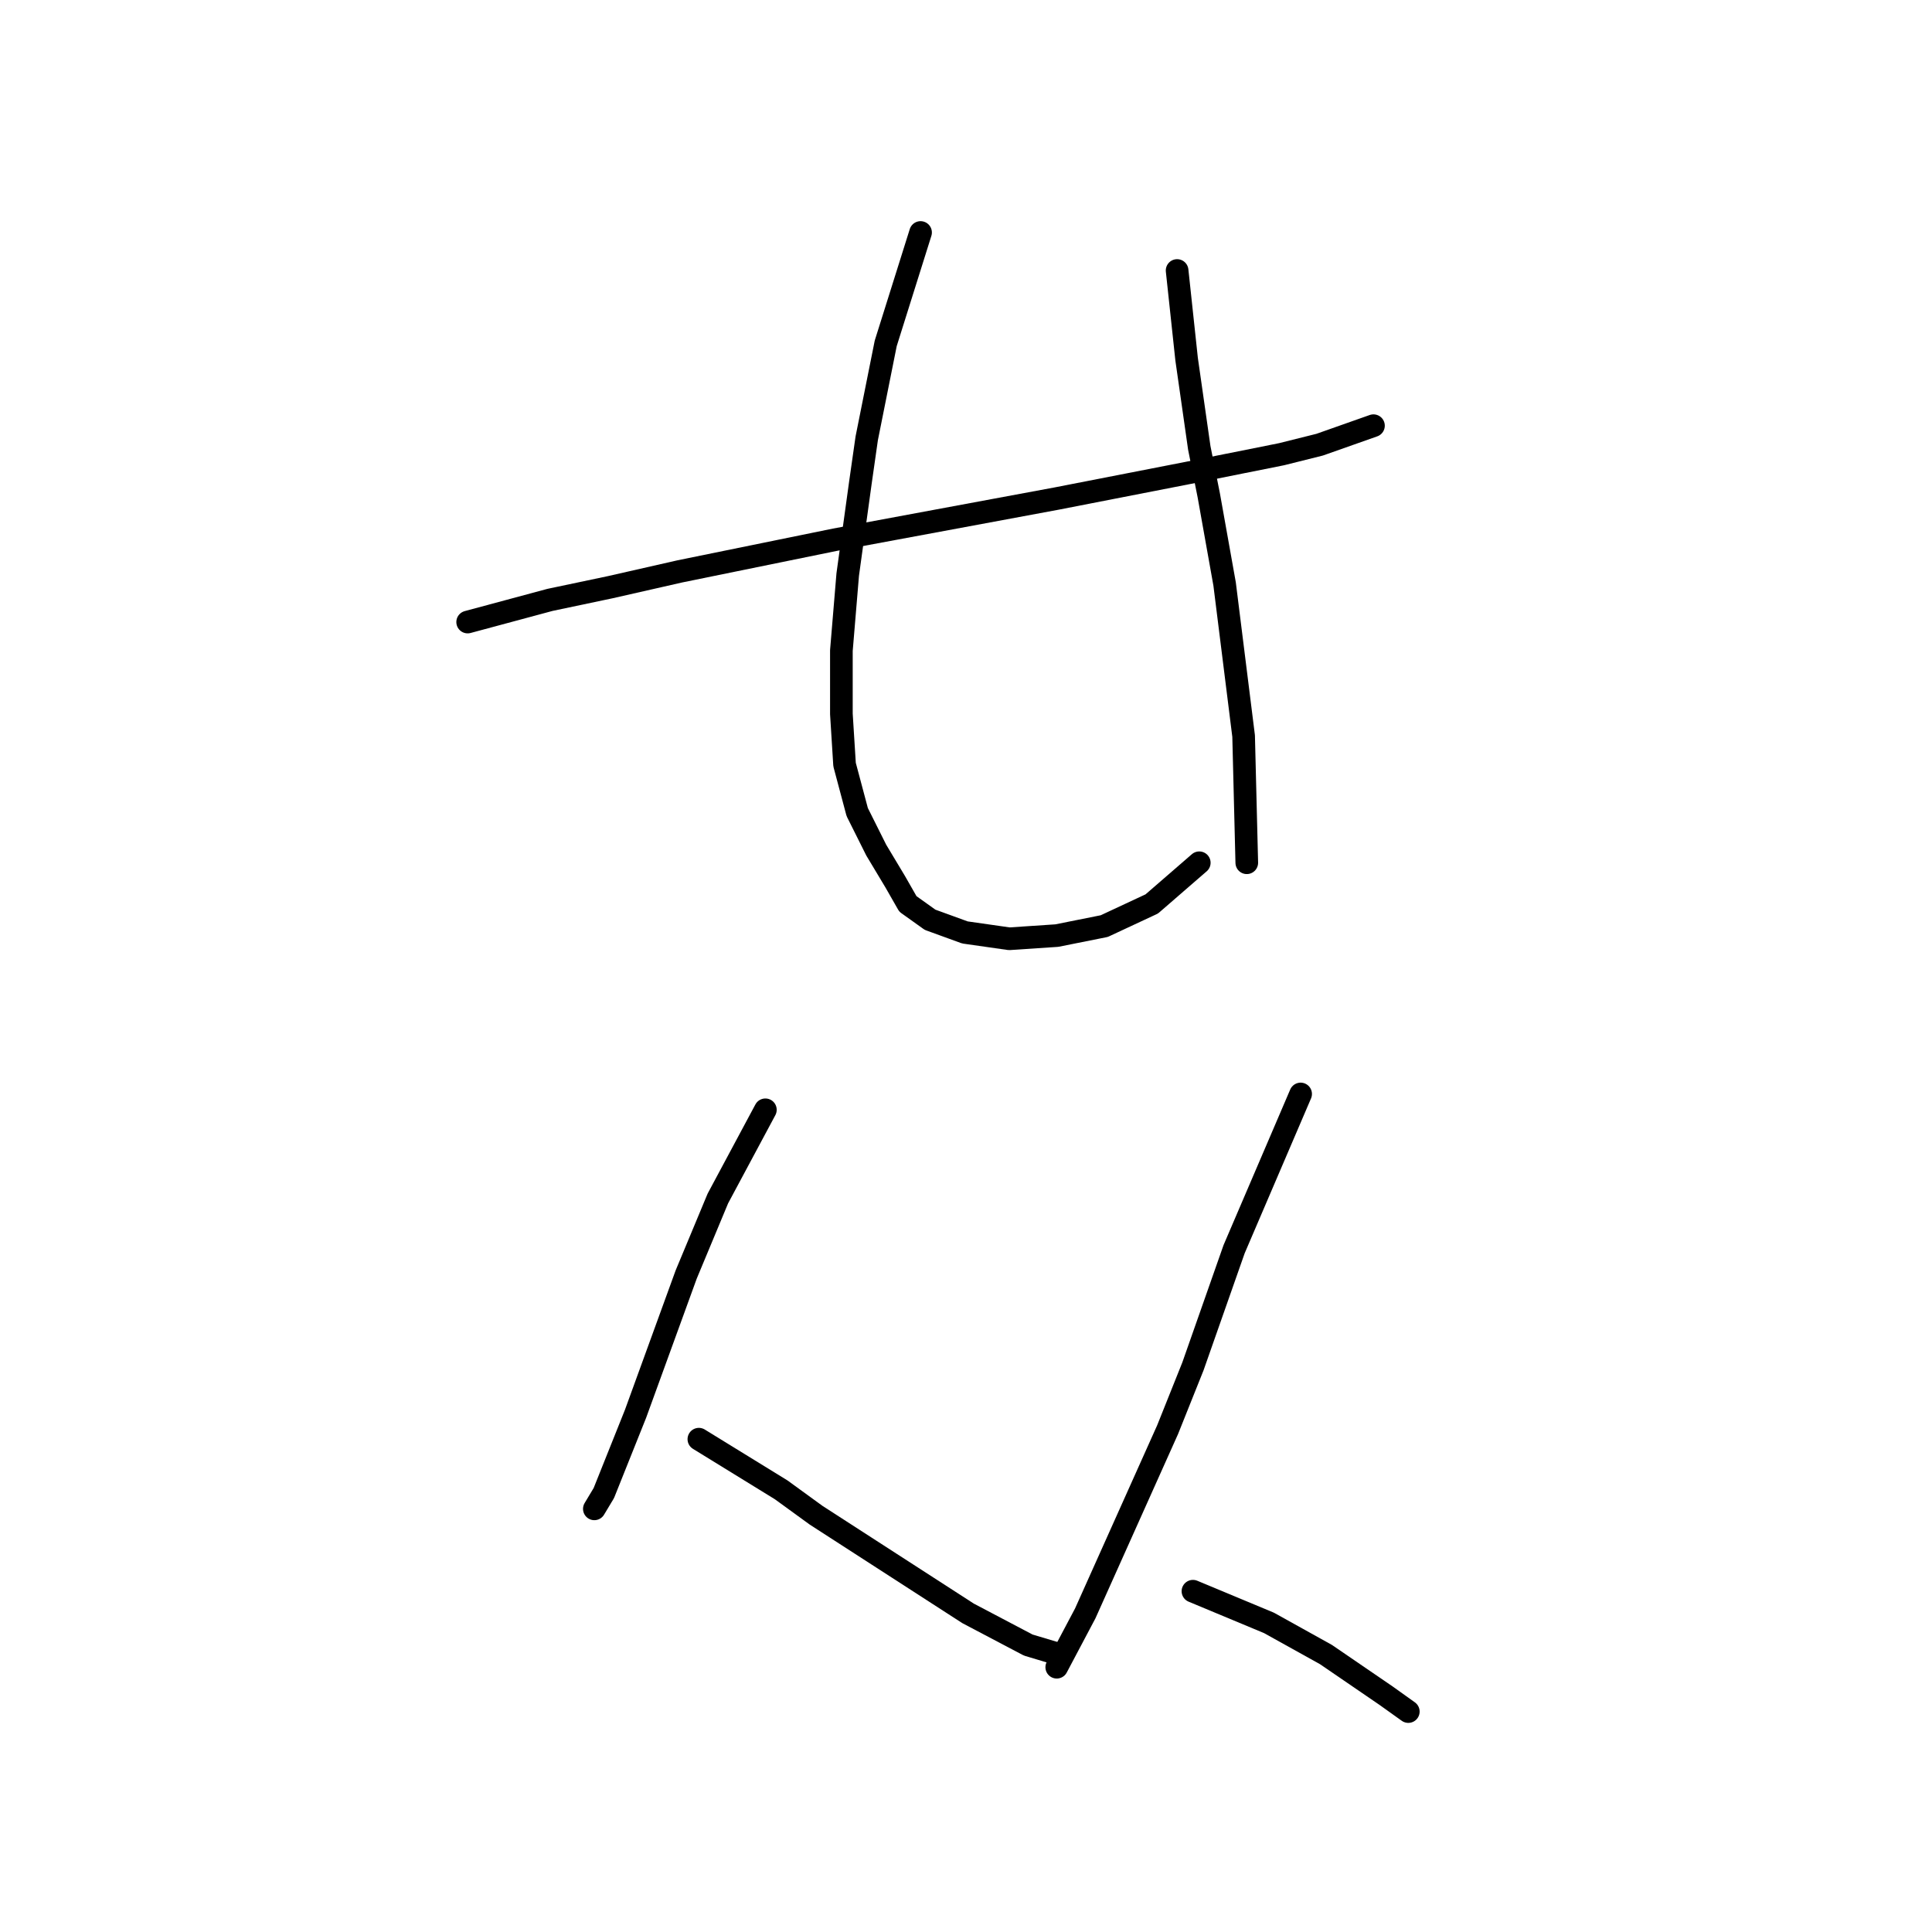 <?xml version="1.0" standalone="no"?>
    <svg width="256" height="256" xmlns="http://www.w3.org/2000/svg" version="1.1">
    <polyline stroke="black" stroke-width="3" stroke-linecap="round" fill="transparent" stroke-linejoin="round" points="61.967 82.425 72.879 79.488 80.852 77.809 90.085 75.711 110.649 71.514 140.025 66.058 157.232 62.701 169.822 60.183 174.858 58.924 181.992 56.406 181.992 56.406 " />
        <polyline stroke="black" stroke-width="3" stroke-linecap="round" fill="transparent" stroke-linejoin="round" points="121.98 30.806 117.363 45.495 116.104 51.79 114.845 58.085 114.006 63.96 112.327 76.13 111.488 86.202 111.488 94.596 111.908 101.31 113.586 107.605 116.104 112.641 118.622 116.838 120.301 119.776 123.239 121.874 127.855 123.553 133.73 124.392 140.025 123.972 146.32 122.713 152.615 119.776 158.91 114.32 158.91 114.32 " />
        <polyline stroke="black" stroke-width="3" stroke-linecap="round" fill="transparent" stroke-linejoin="round" points="155.973 35.842 157.232 47.593 158.071 53.468 158.91 59.344 160.169 65.639 162.268 77.389 164.786 97.533 165.205 114.32 165.205 114.32 " />
        <polyline stroke="black" stroke-width="3" stroke-linecap="round" fill="transparent" stroke-linejoin="round" points="101.416 147.054 95.121 158.805 93.023 163.841 90.924 168.877 89.246 173.493 85.888 182.726 84.21 187.342 82.531 191.539 80.013 197.834 78.754 199.932 78.754 199.932 " />
        <polyline stroke="black" stroke-width="3" stroke-linecap="round" fill="transparent" stroke-linejoin="round" points="92.603 190.699 103.514 197.414 108.131 200.771 128.275 213.781 136.248 217.978 140.445 219.237 140.445 219.237 " />
        <polyline stroke="black" stroke-width="3" stroke-linecap="round" fill="transparent" stroke-linejoin="round" points="172.34 144.956 163.527 165.519 158.071 181.047 154.714 189.44 143.802 213.781 140.025 220.915 140.025 220.915 " />
        <polyline stroke="black" stroke-width="3" stroke-linecap="round" fill="transparent" stroke-linejoin="round" points="158.071 210.843 168.143 215.04 171.92 217.138 175.697 219.237 183.671 224.692 186.608 226.791 186.608 226.791 " />
        </svg>